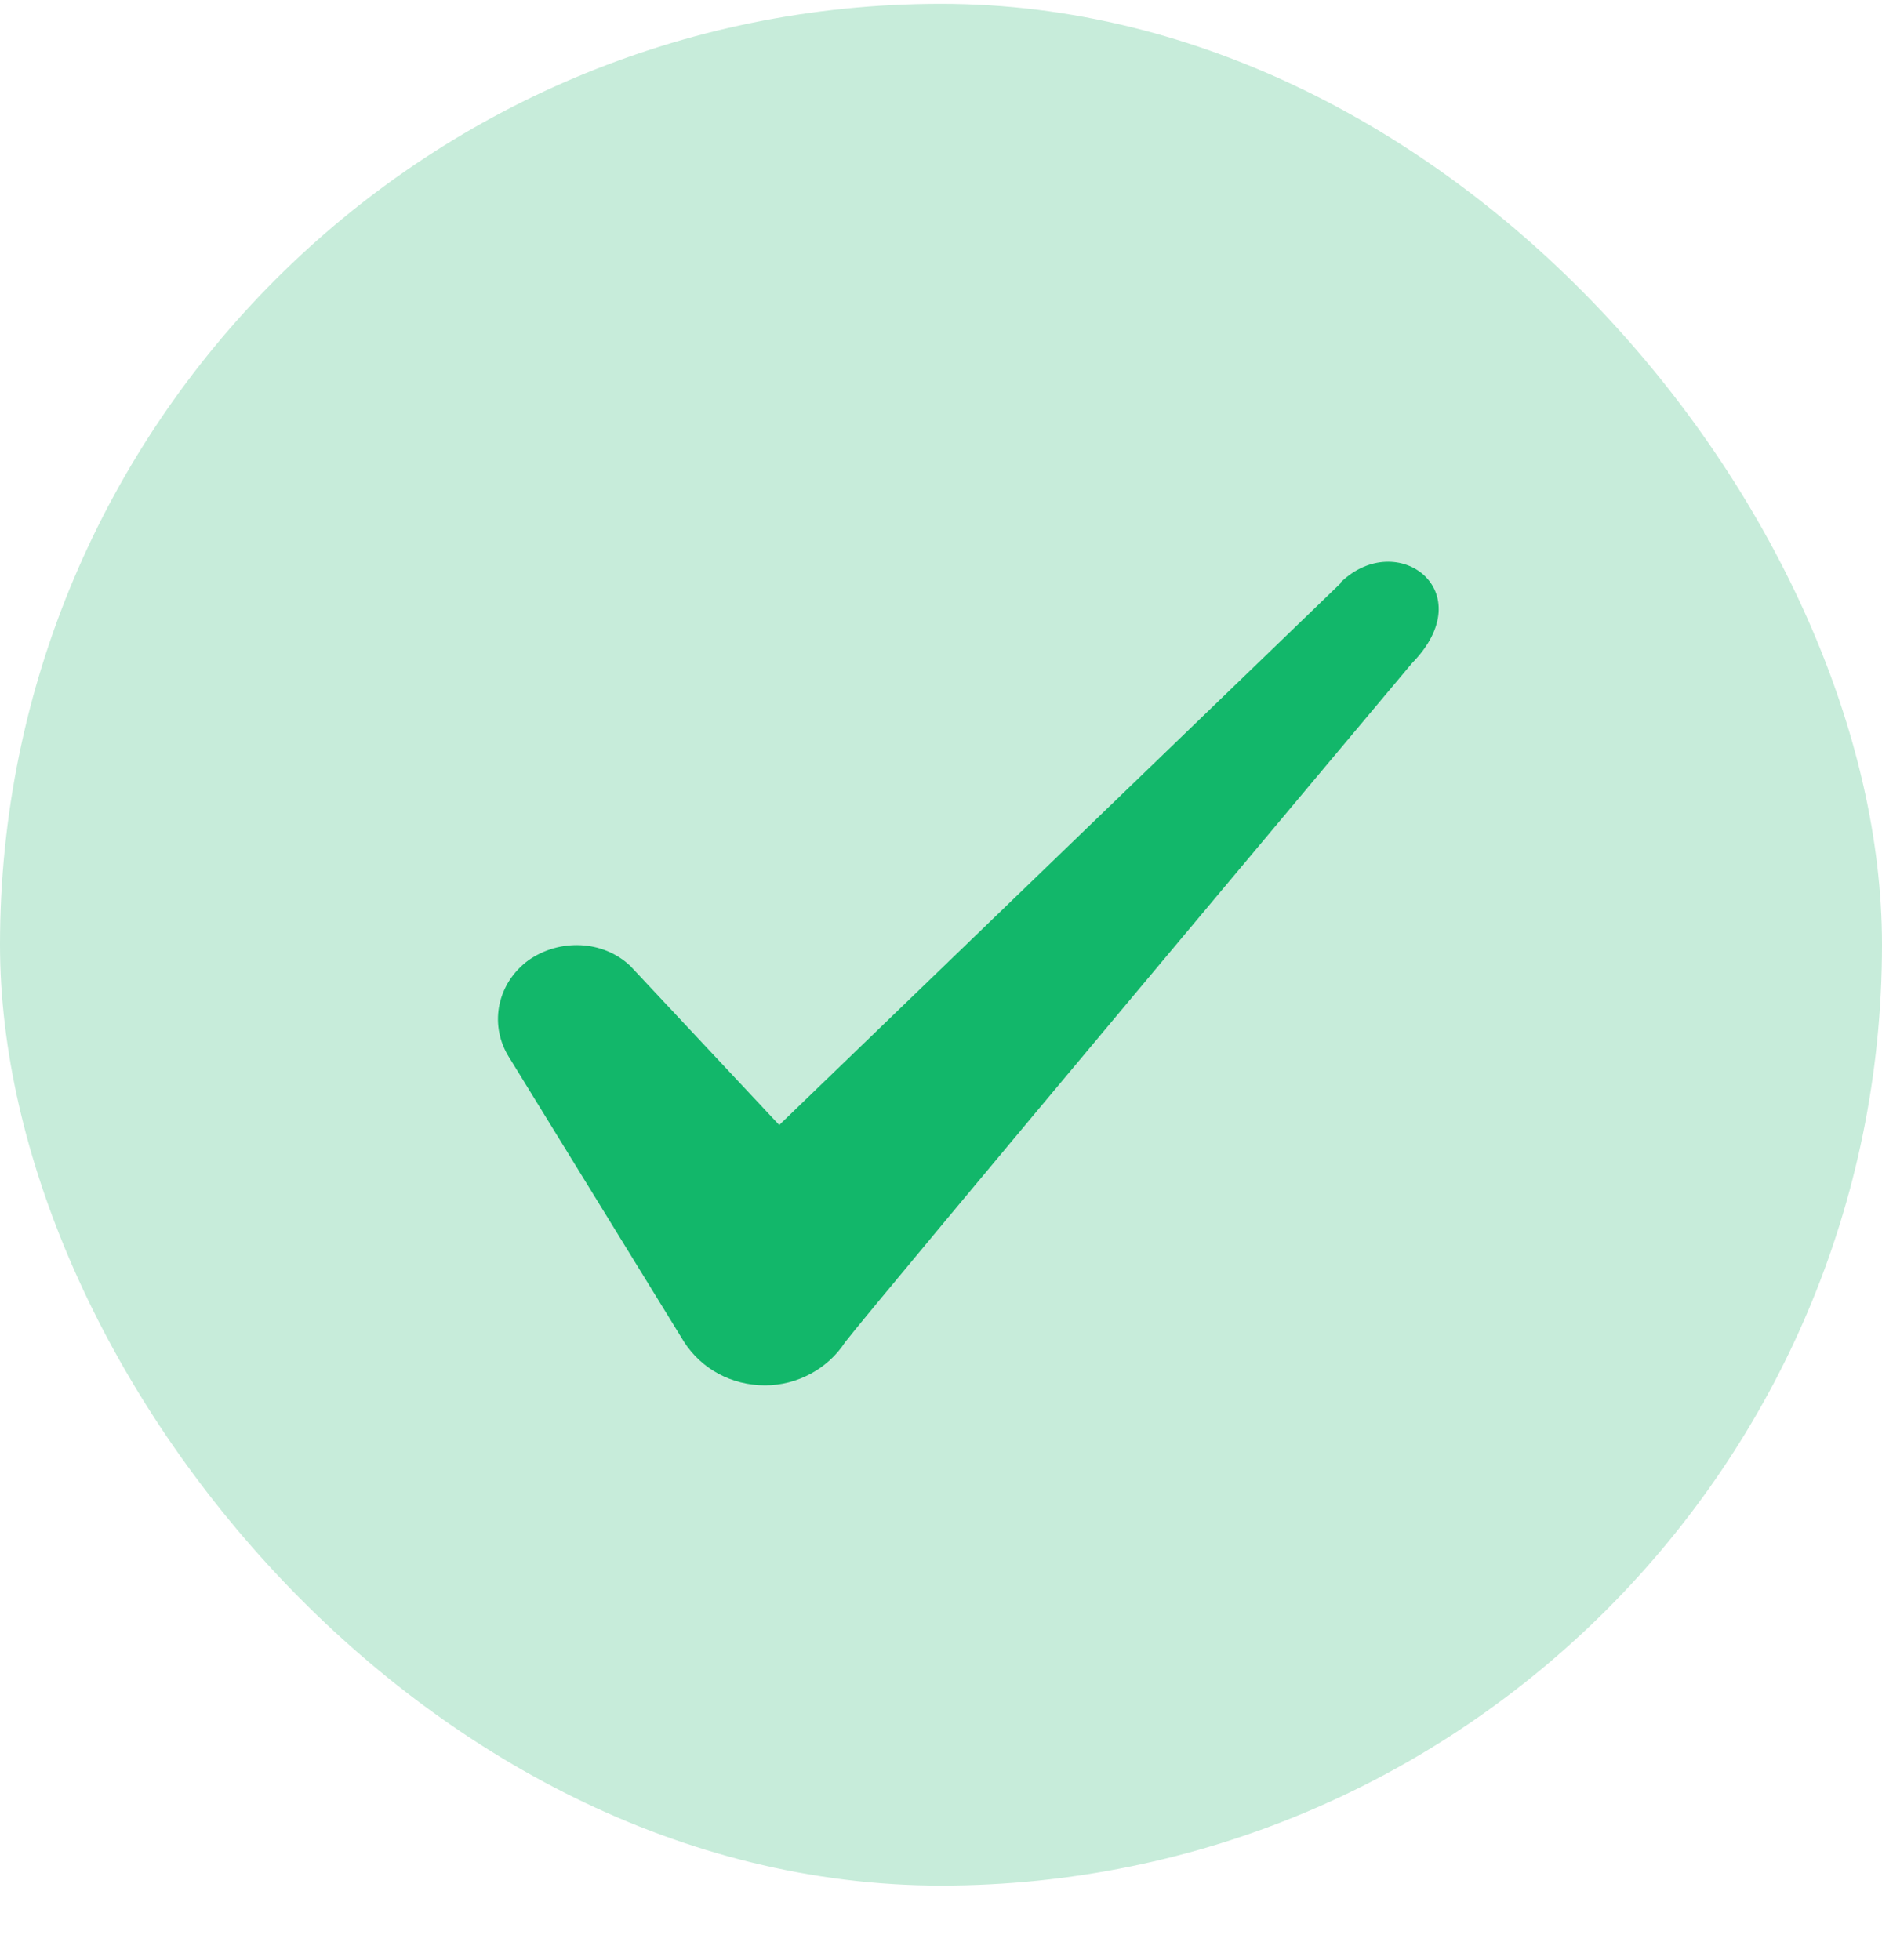 <svg width="24" height="25" viewBox="0 0 24 25" fill="none" xmlns="http://www.w3.org/2000/svg">
<g id="Check icon">
<rect y="0.049" width="24" height="24" rx="12" fill="#C7ECDA"/>
<path id="Icon" fill-rule="evenodd" clip-rule="evenodd" d="M17.096 7.439L9.937 14.349L8.037 12.319C7.686 11.989 7.136 11.969 6.737 12.249C6.346 12.539 6.237 13.049 6.476 13.459L8.726 17.119C8.947 17.459 9.326 17.669 9.757 17.669C10.166 17.669 10.556 17.459 10.777 17.119C11.136 16.649 18.006 8.459 18.006 8.459C18.907 7.539 17.817 6.729 17.096 7.429V7.439Z" fill="#12B76A"/>
</g>
</svg>
